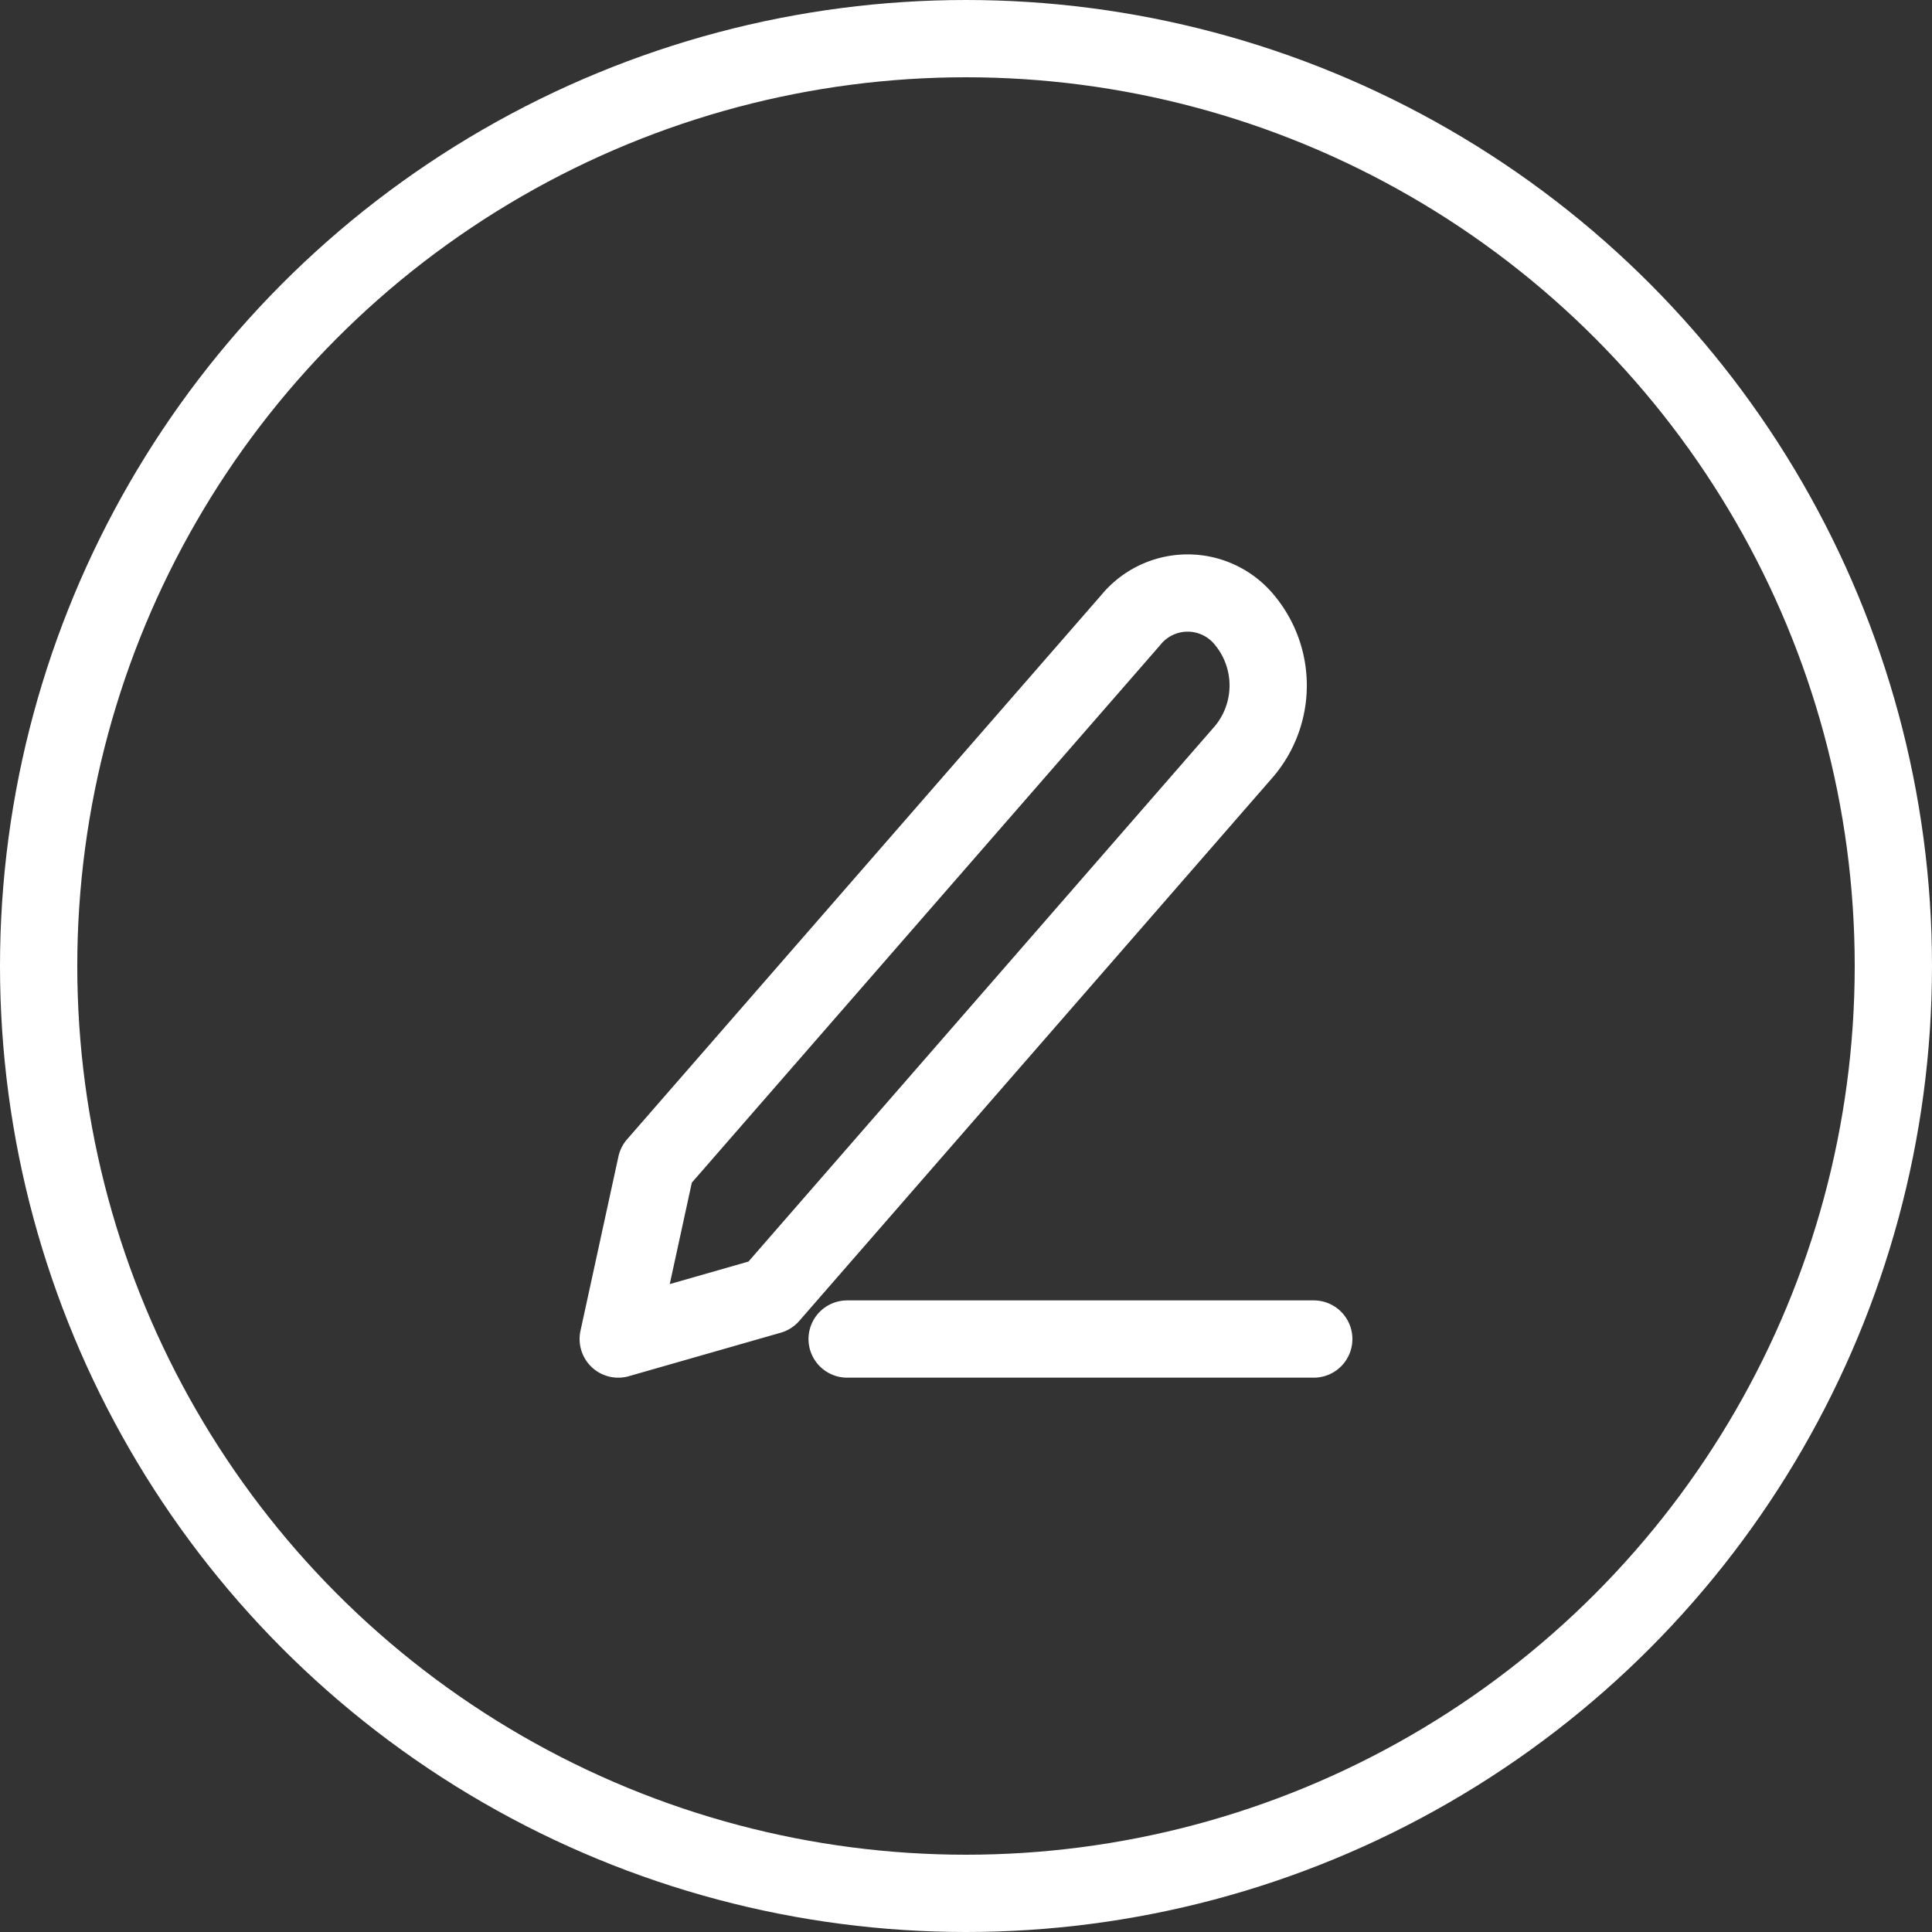 <svg xmlns="http://www.w3.org/2000/svg" width="50" height="50" viewBox="0 0 50 50">
  <rect x="0" y="0" width="50" height="50" fill="#333333" stroke="none"/>
  <g id="Write" transform="translate(-475 -1961)">
    <g id="Ellipse_10" data-name="Ellipse 10" transform="translate(475 1961)" fill="none" stroke="#fff" stroke-width="2">
      <circle cx="25" cy="25" r="25" stroke="none"/>
      <circle cx="25" cy="25" r="24" fill="none"/>
    </g>
    <g id="Icon_feather-edit-3" data-name="Icon feather-edit-3" transform="translate(486.5 1972.029)">
      <path id="Path_3" data-name="Path 3" d="M18,30H30.076" transform="translate(-7.576 -6.375)" fill="none" stroke="#fff" stroke-linecap="round" stroke-linejoin="round" stroke-width="2"/>
      <path id="Path_4" data-name="Path 4" d="M17.763,5.019a1.9,1.9,0,0,1,2.947,0,2.649,2.649,0,0,1,0,3.383L8.43,22.5,4.5,23.625l.982-4.511Z" transform="translate(0 0)" fill="none" stroke="#fff" stroke-linecap="round" stroke-linejoin="round" stroke-width="2"/>
    </g>
  </g>
</svg>
